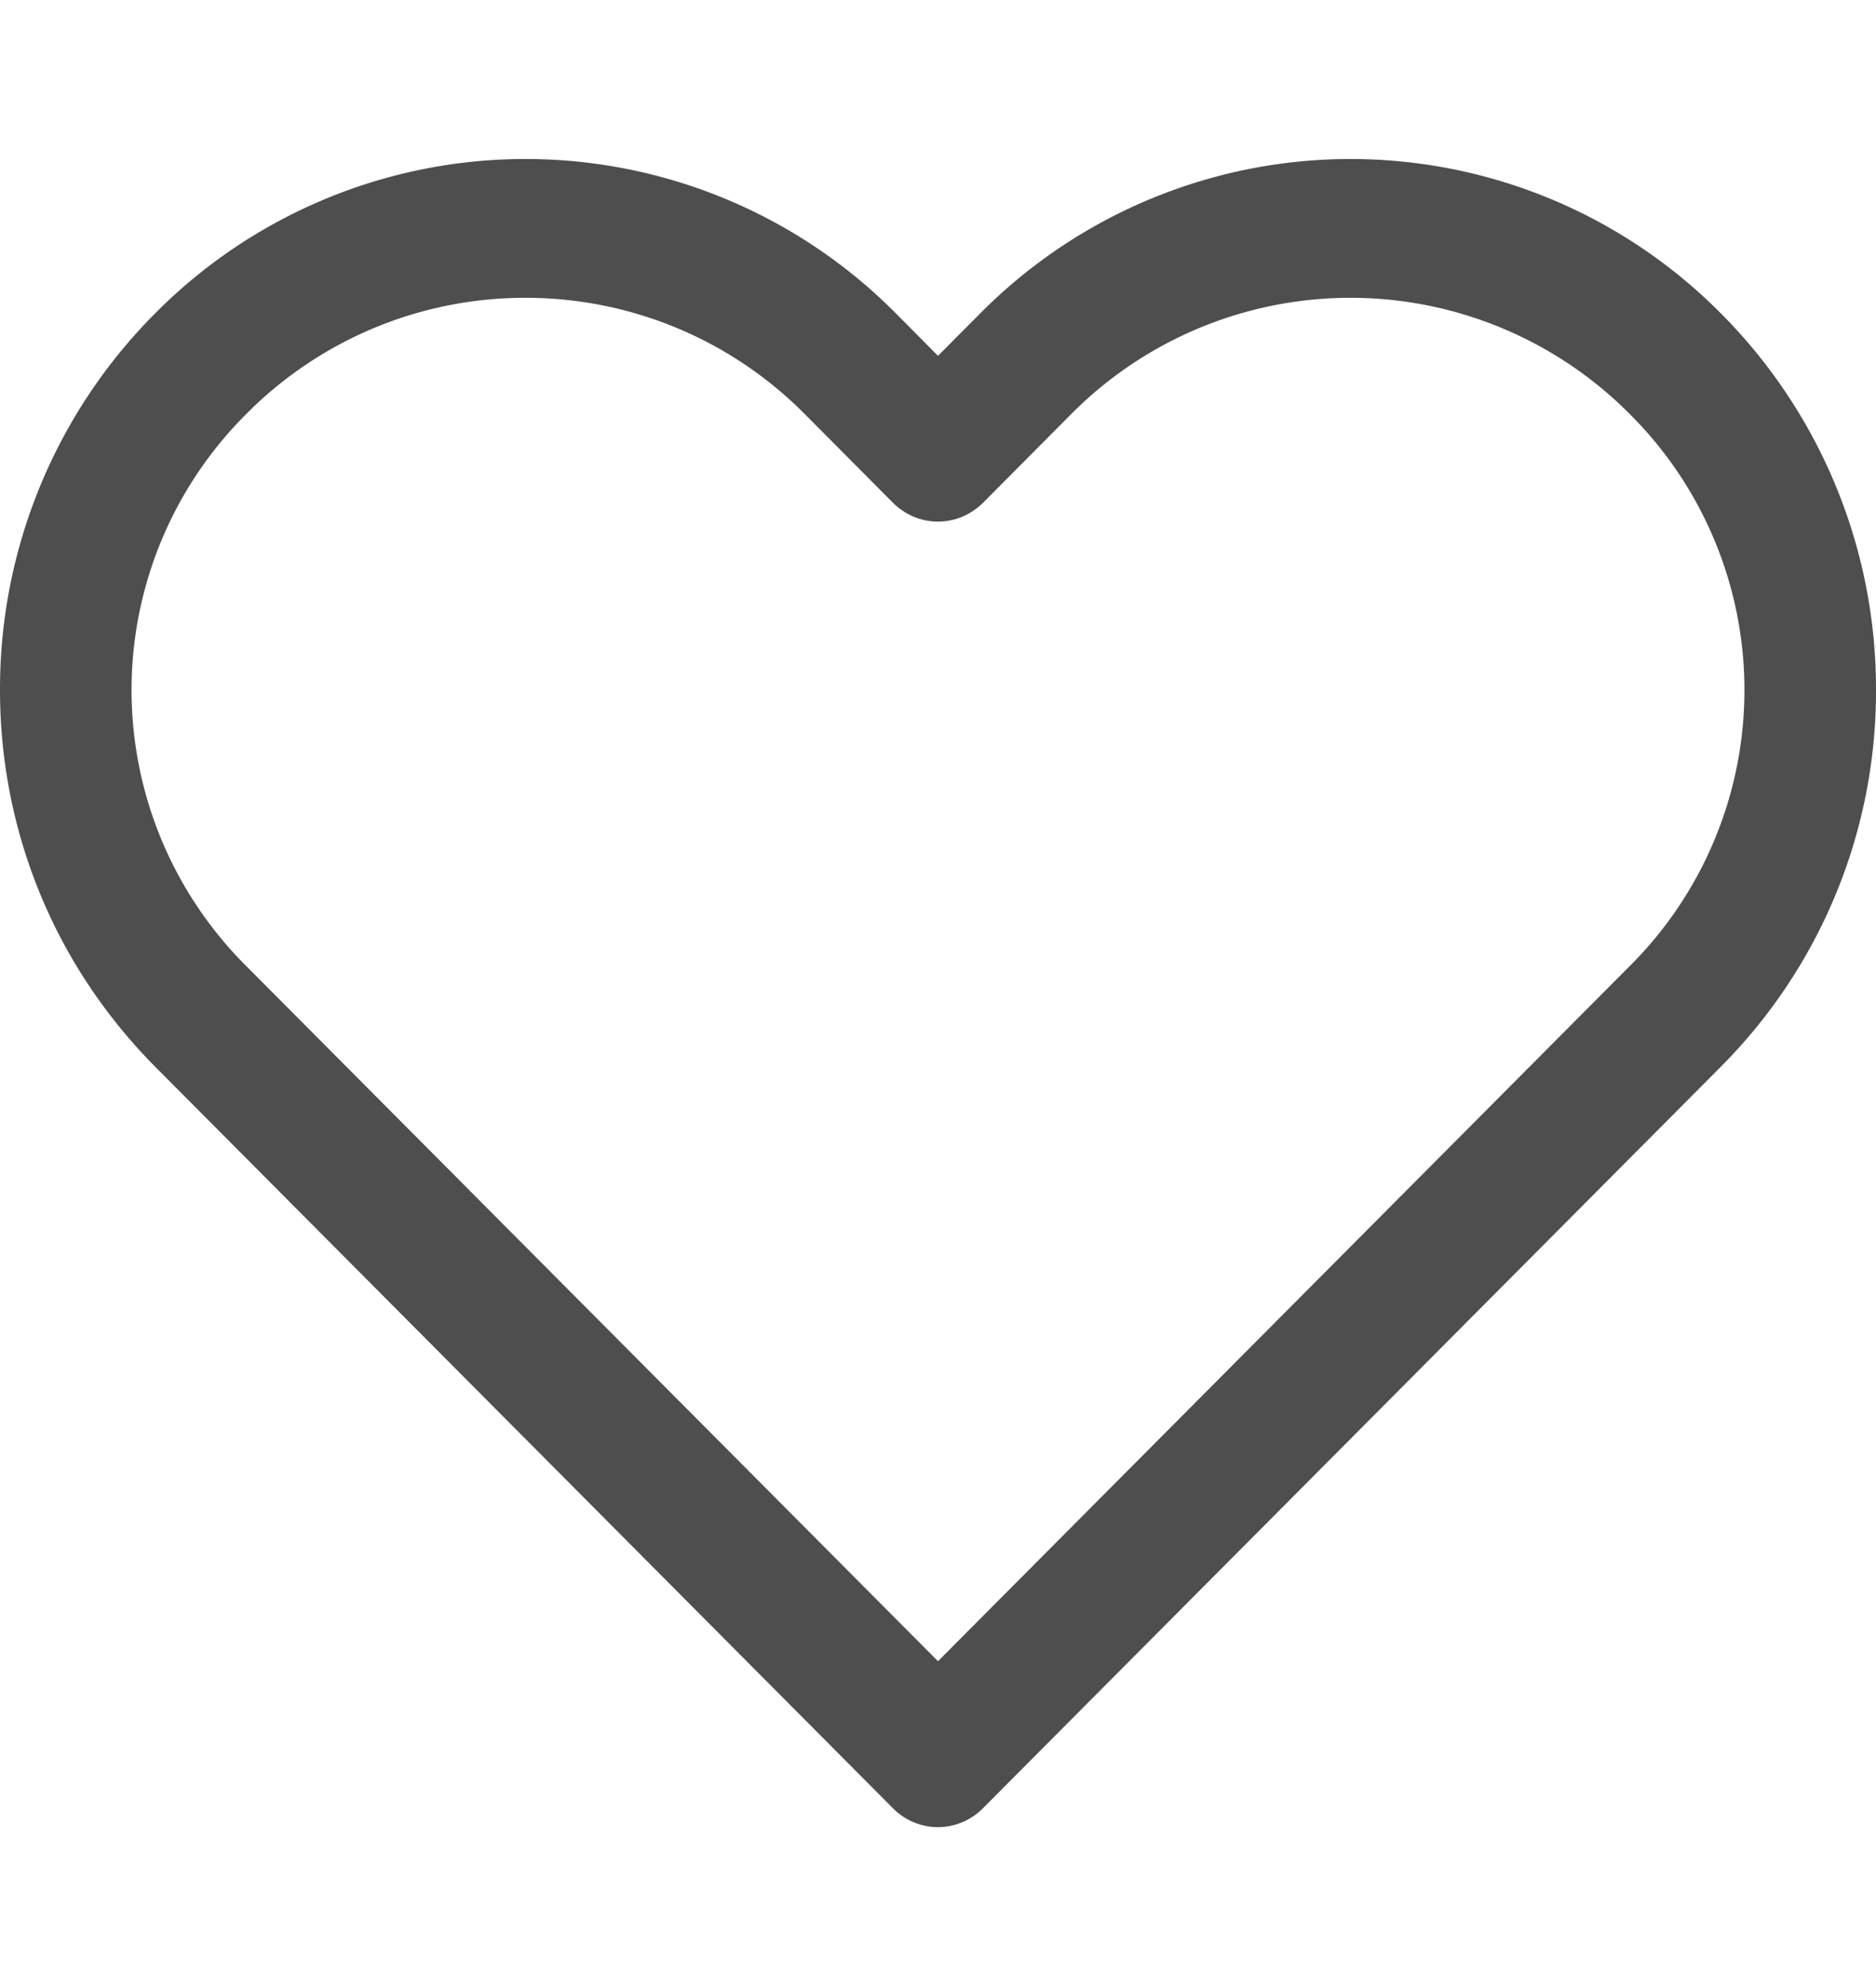 <svg width="17" height="18" fill="none" xmlns="http://www.w3.org/2000/svg"><path d="M15.592 2.838a4.724 4.724 0 00-6.707 0l-.385.387-.384-.387a4.725 4.725 0 00-6.708 0A4.818 4.818 0 000 6.253C0 7.542.5 8.754 1.408 9.67l6.681 6.716a.577.577 0 00.411.174.577.577 0 00.41-.174l6.682-6.716A4.819 4.819 0 0017 6.254a4.82 4.82 0 00-1.408-3.416zm-.822 5.916L8.5 15.056 2.23 8.754a3.53 3.53 0 010-5 3.555 3.555 0 012.532-1.055c.917 0 1.834.352 2.532 1.055l.795.8c.23.231.592.231.822 0l.795-.8a3.566 3.566 0 015.064 0 3.53 3.53 0 010 5z" fill="#4E4E4E"/></svg>